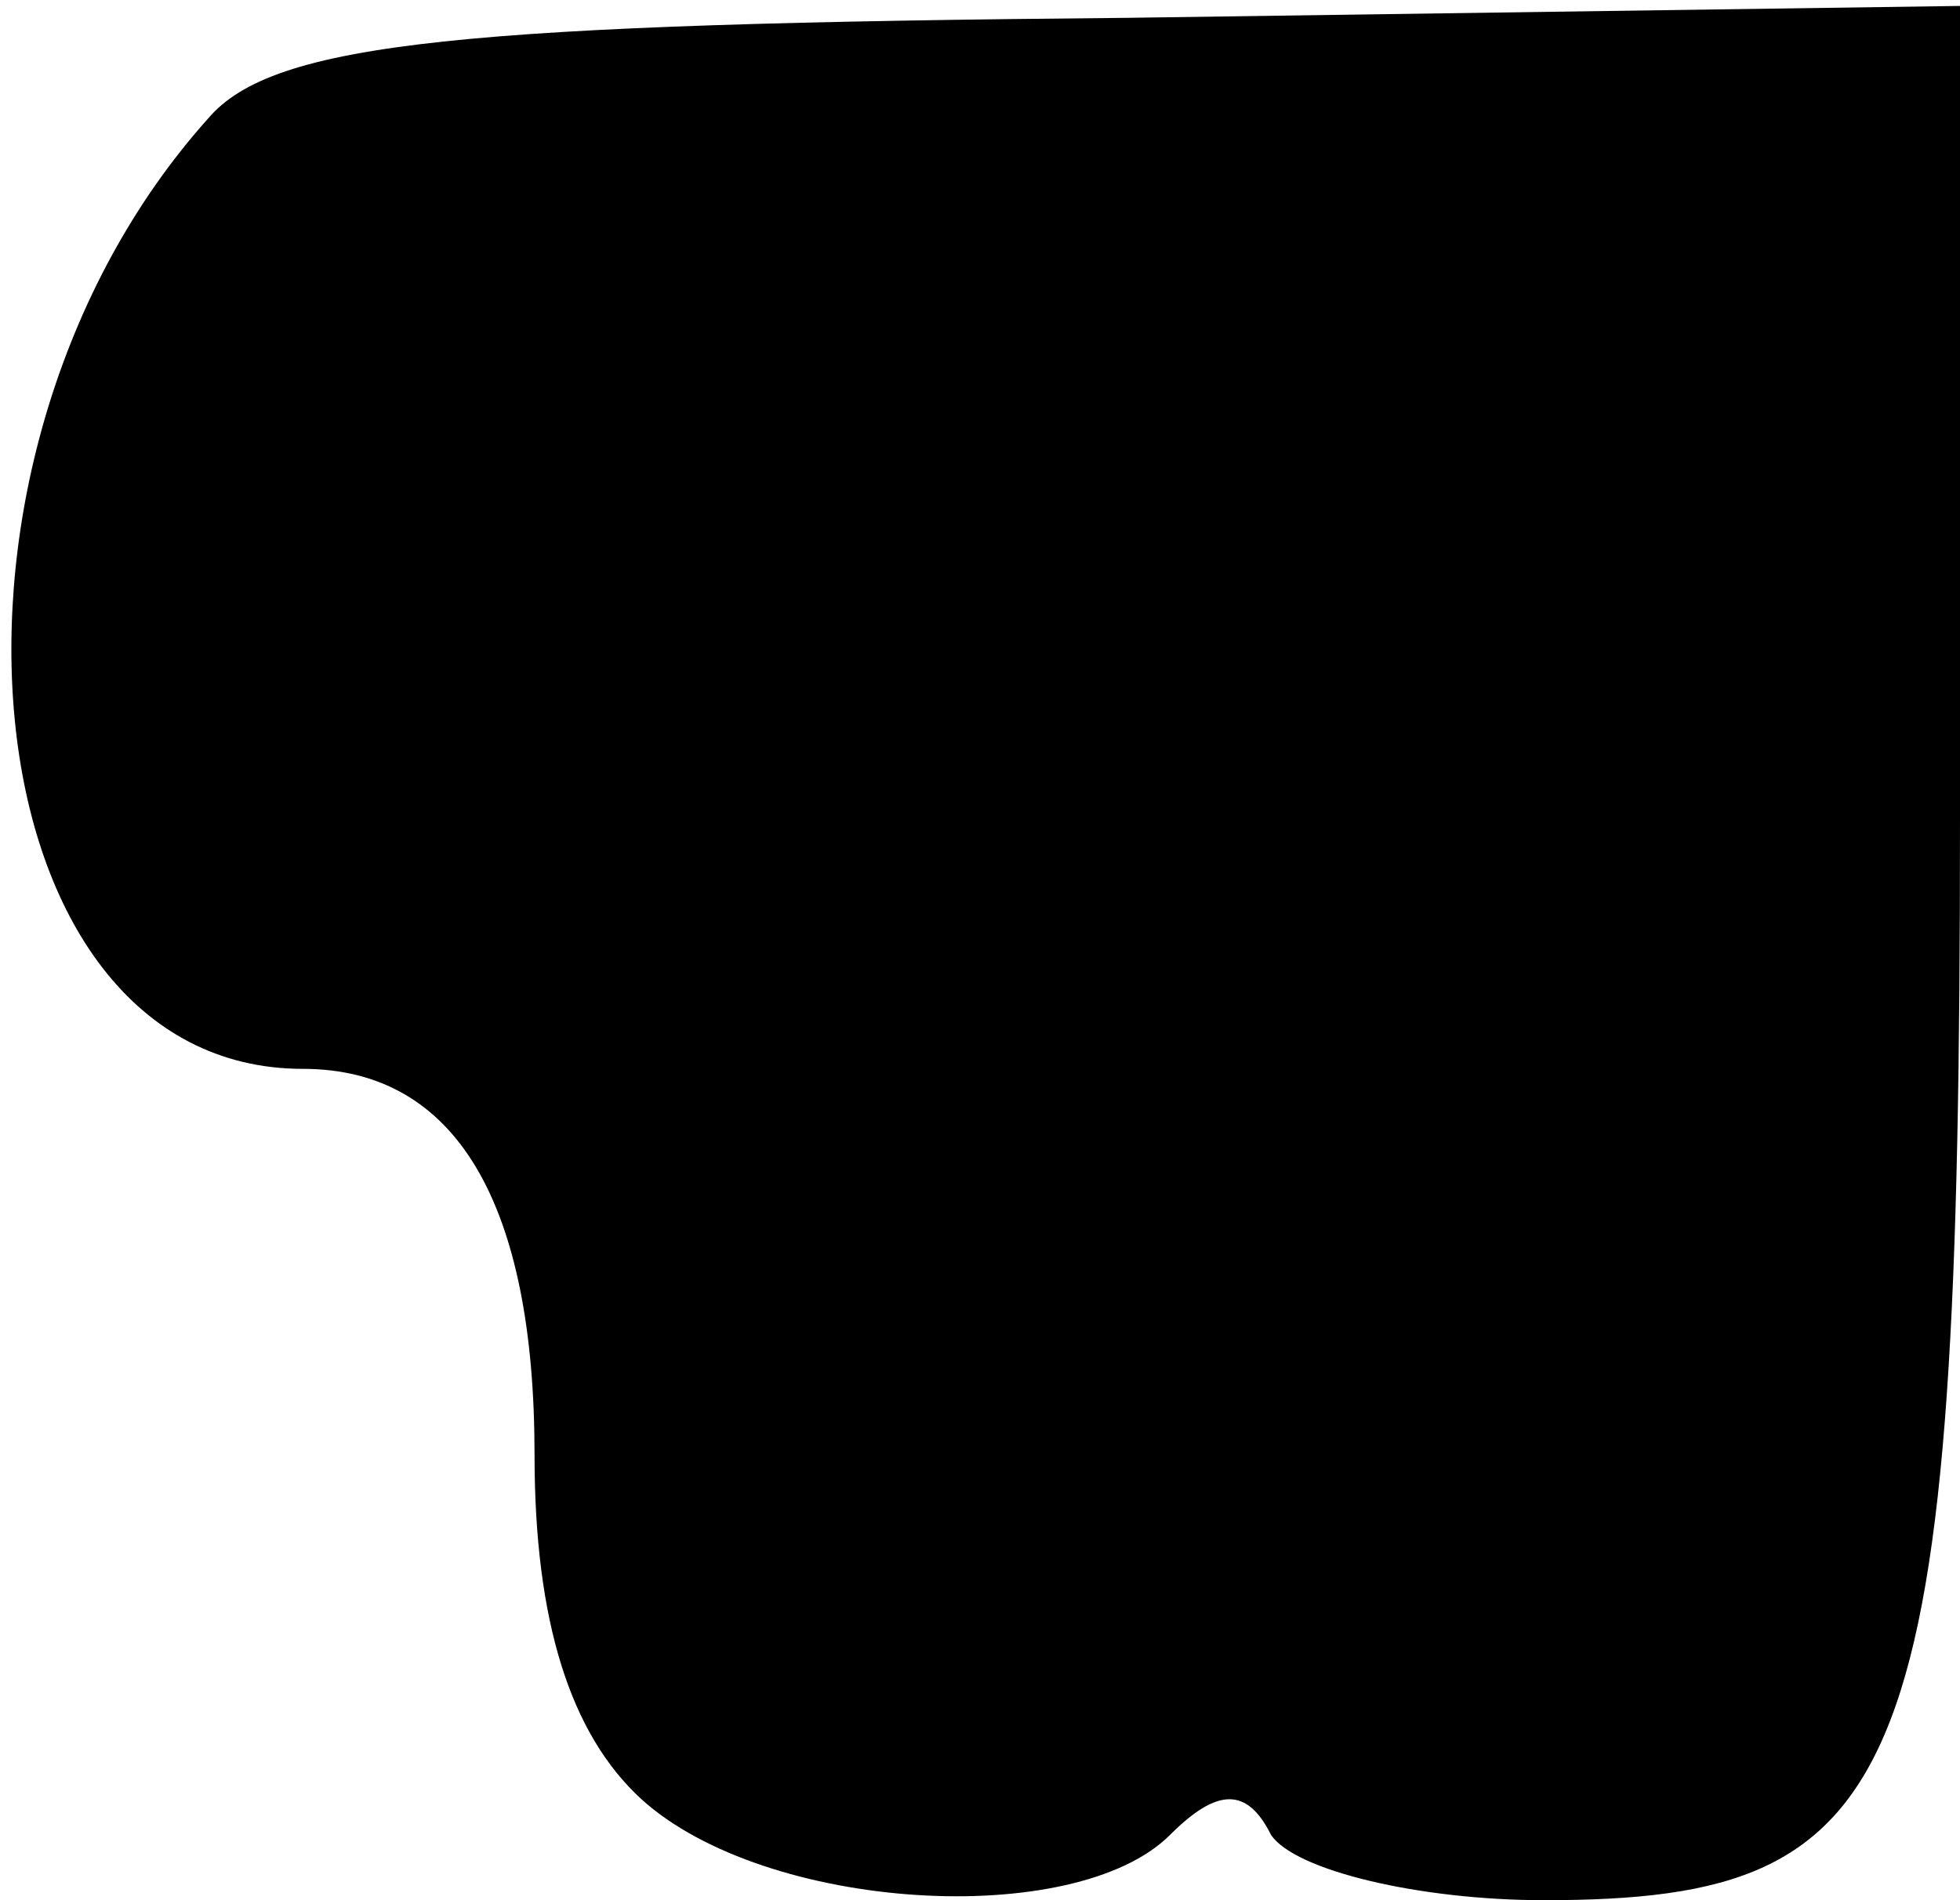 <?xml version="1.0" standalone="no"?>
<!DOCTYPE svg PUBLIC "-//W3C//DTD SVG 20010904//EN"
 "http://www.w3.org/TR/2001/REC-SVG-20010904/DTD/svg10.dtd">
<svg version="1.0" xmlns="http://www.w3.org/2000/svg"
 width="33pt" height="32pt" viewBox="0 0 33 32"
 preserveAspectRatio="xMidYMid meet">
<g transform="translate(0,32) scale(0.1,-0.1)"
fill="#000000" stroke="none">
<path fill="#000000" stroke="none" d="M35 300 c-51 -57 -41 -160 16 -160 26
0 39 -23 39 -65 0 -28 6 -47 18 -58 21 -19 73 -22 89 -6 8 8 13 8 17 0 4 -6
25 -11 46 -11 62 0 70 20 70 182 l0 137 -140 -2 c-112 -1 -144 -4 -155 -17z"/>
</g>
</svg>
